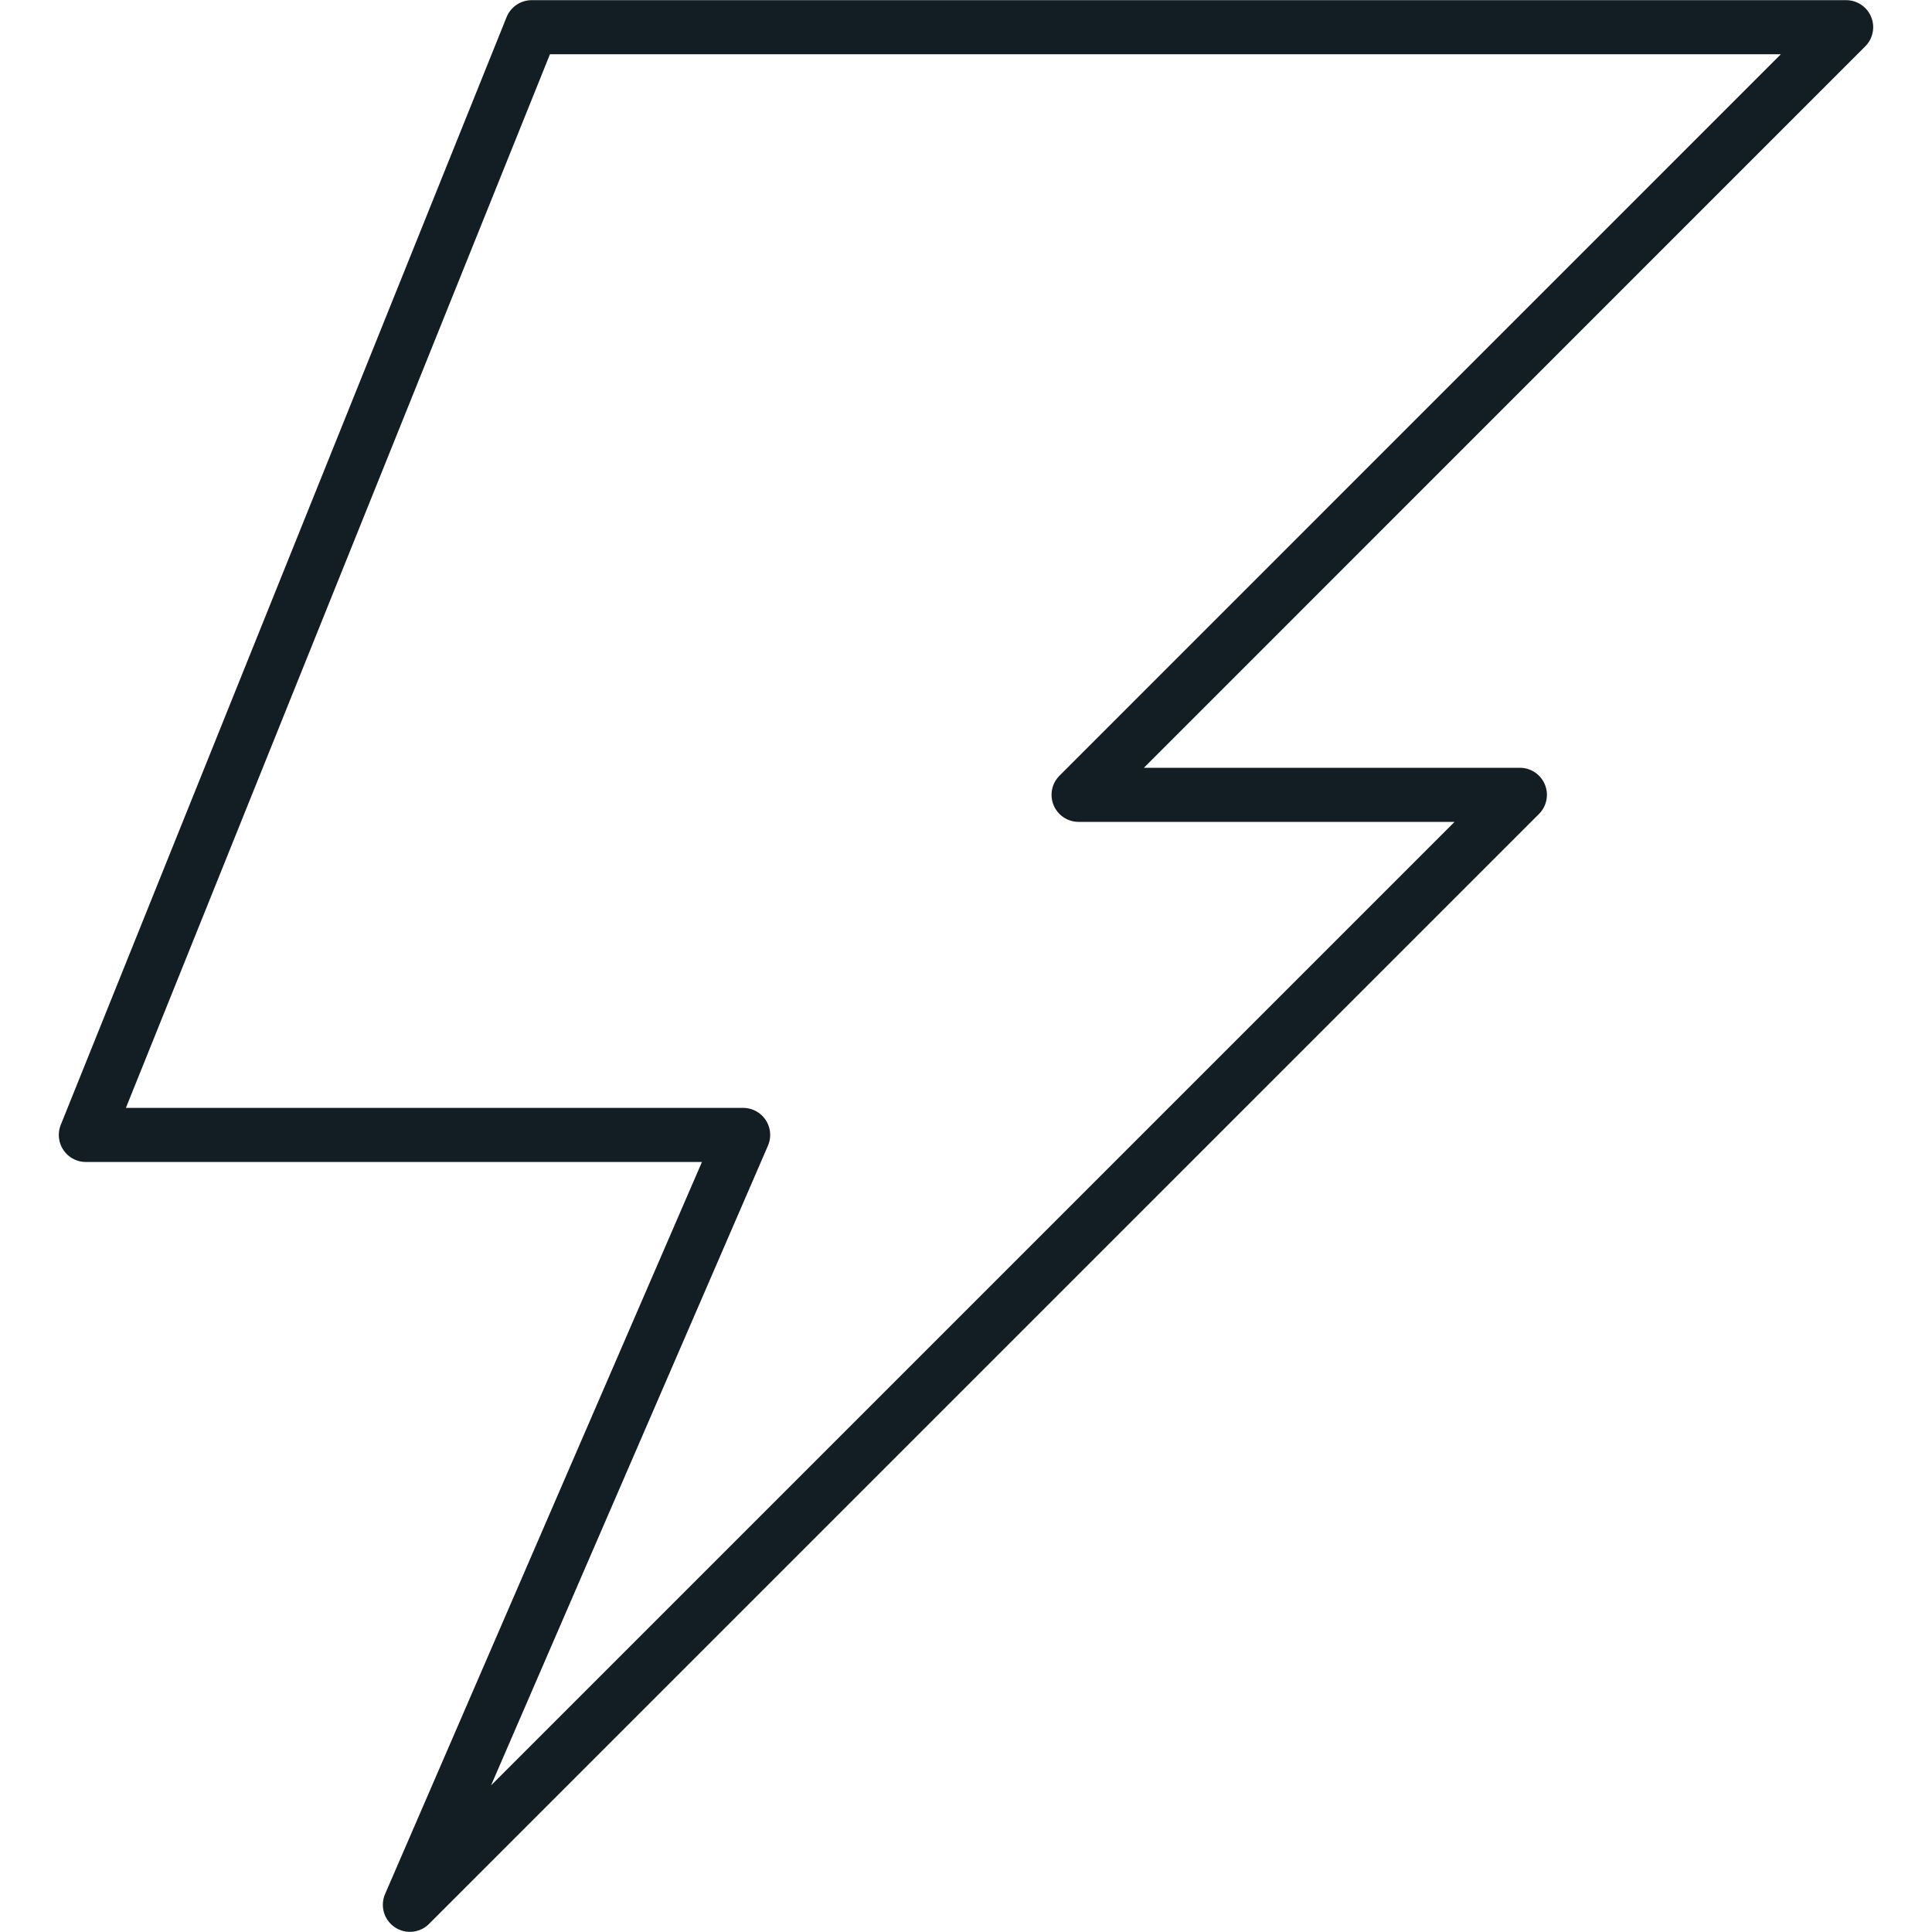 <?xml version="1.0" encoding="iso-8859-1"?>
<!-- Generator: Adobe Illustrator 18.1.1, SVG Export Plug-In . SVG Version: 6.00 Build 0)  -->
<svg version="1.1" id="Layer_1" xmlns="http://www.w3.org/2000/svg" xmlns:xlink="http://www.w3.org/1999/xlink" x="0px" y="0px"
	 viewBox="0 0 25 25" style="enable-background:new 0 0 25 25;" xml:space="preserve">
<polygon style="fill:none;stroke:#121E24;stroke-width:0.7;stroke-linecap:round;stroke-linejoin:round;stroke-miterlimit:10;" points="
	5.304,24.648 19.667,10.285 13.957,10.285 23.889,0.352 6.88,0.352 1.111,14.686 9.616,14.686 "/>
</svg>
